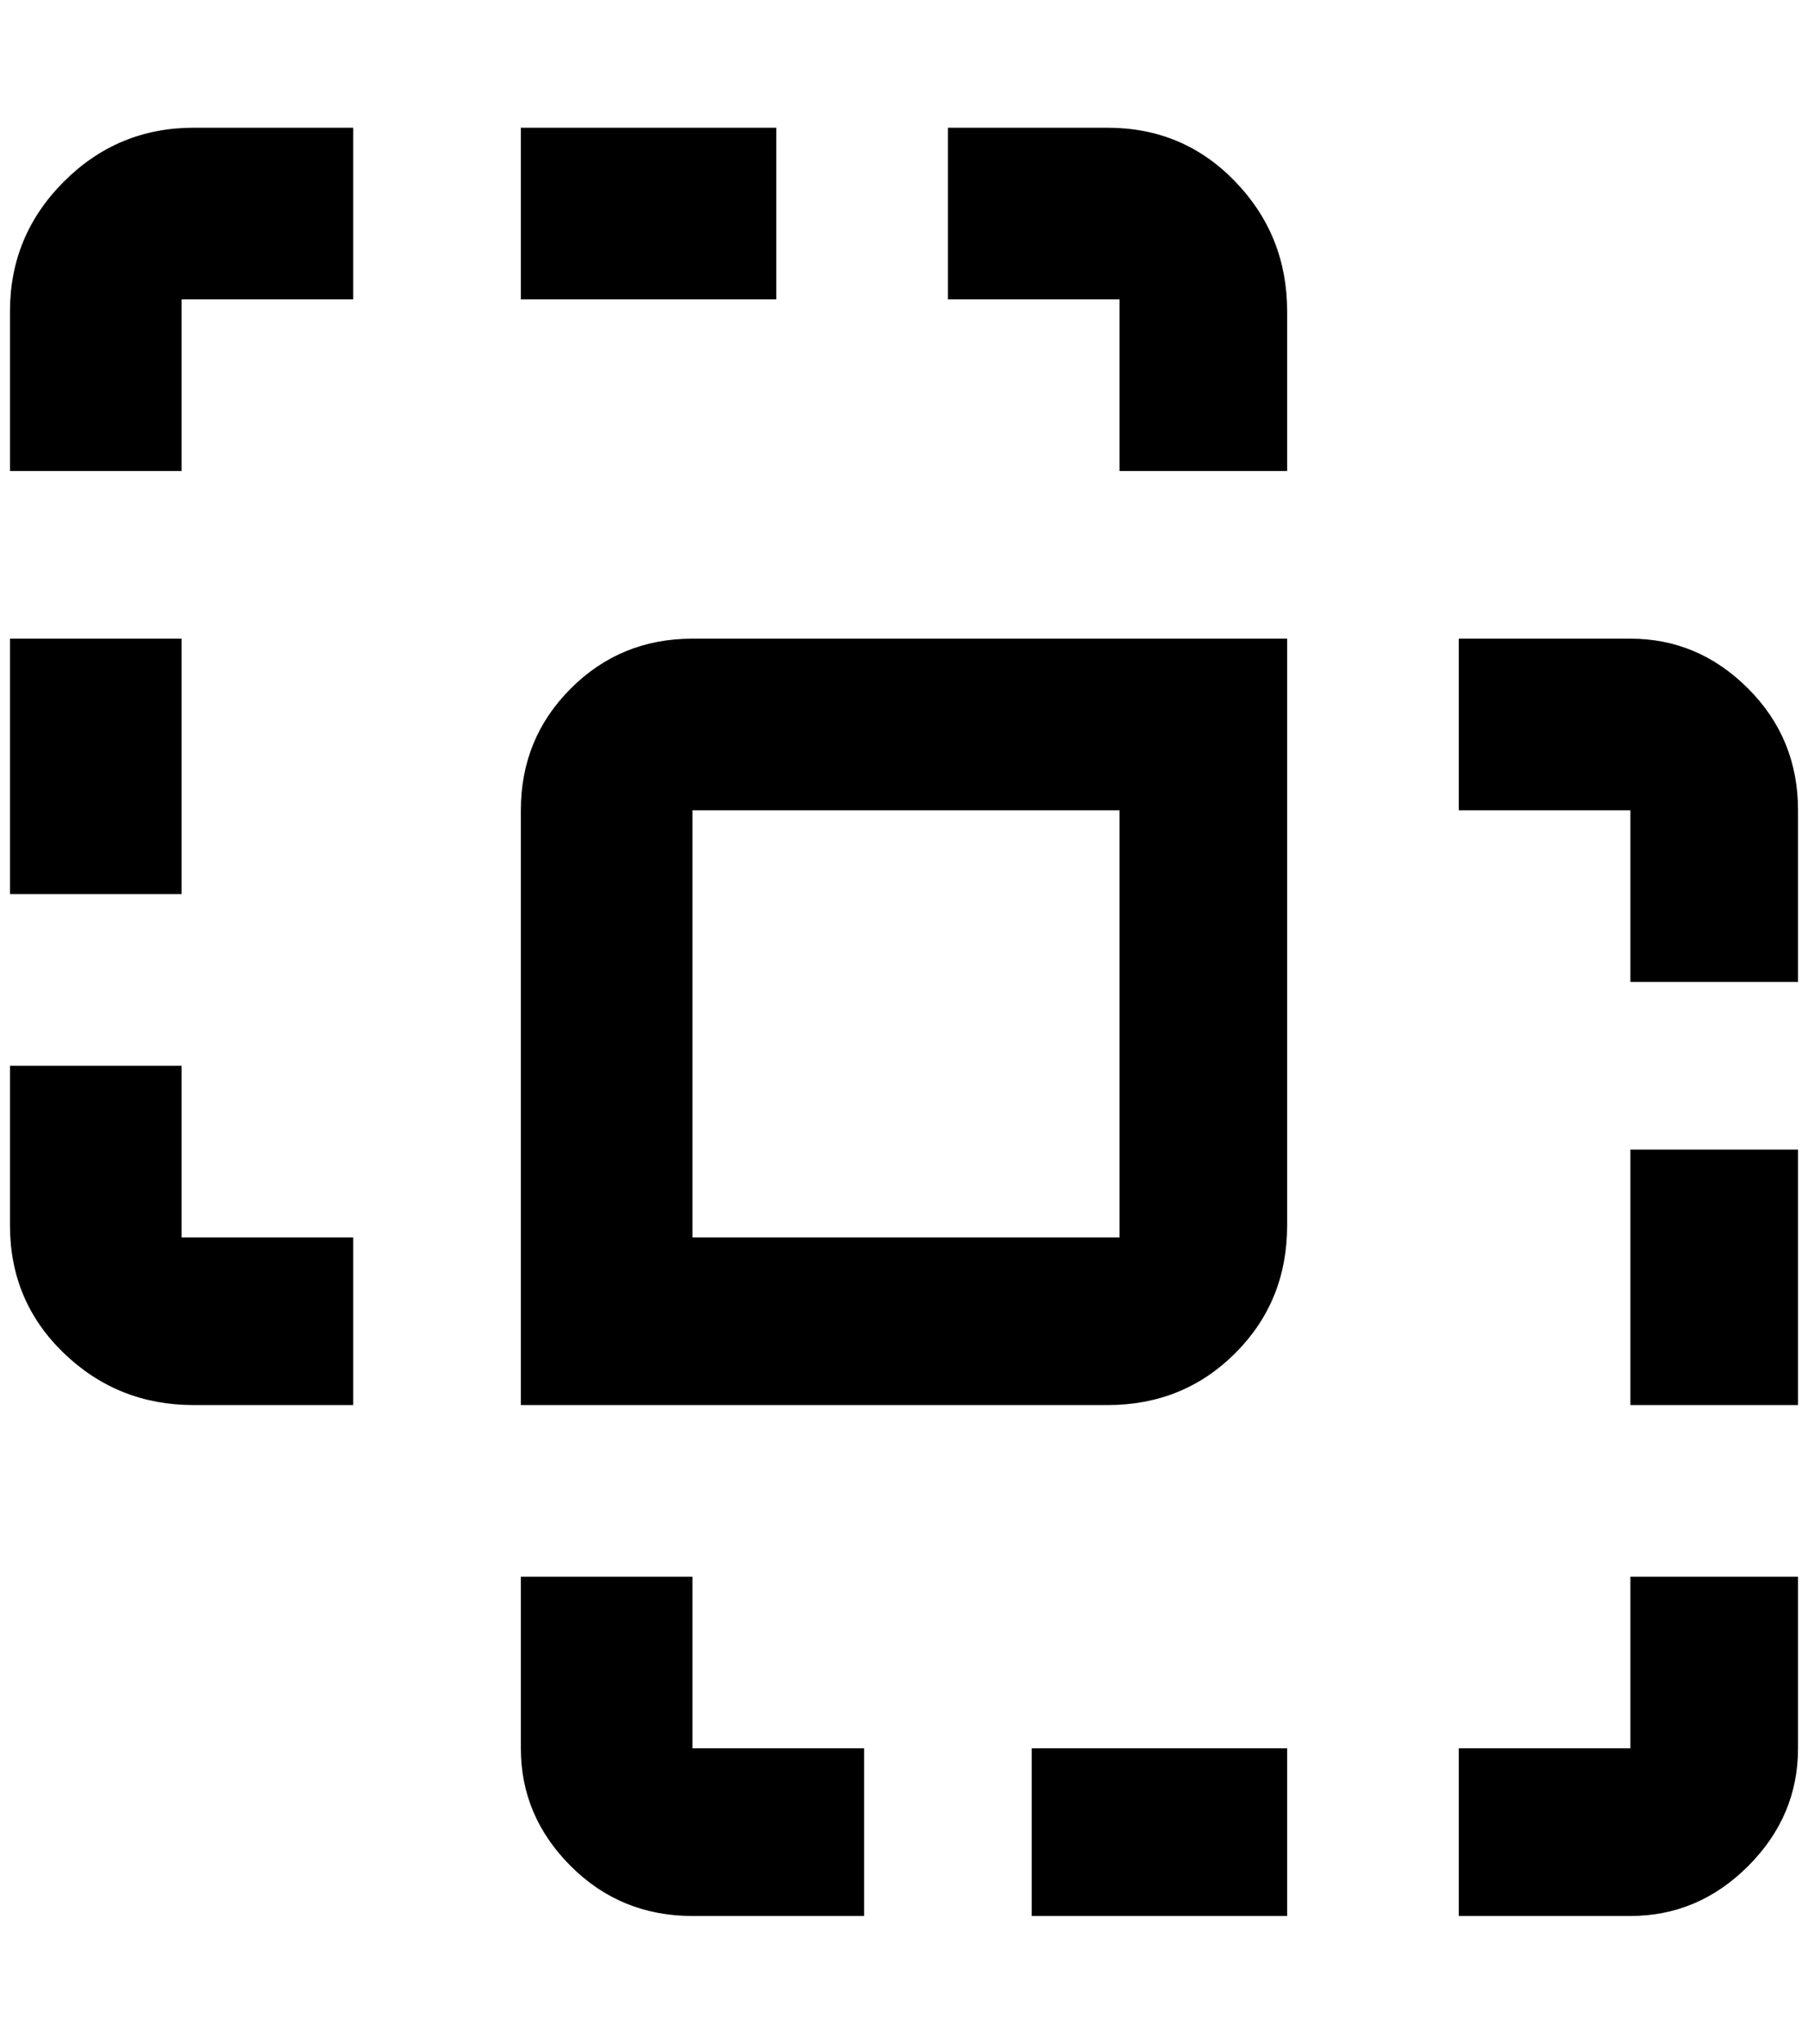 <?xml version="1.0" standalone="no"?>
<!DOCTYPE svg PUBLIC "-//W3C//DTD SVG 1.1//EN" "http://www.w3.org/Graphics/SVG/1.1/DTD/svg11.dtd" >
<svg xmlns="http://www.w3.org/2000/svg" xmlns:xlink="http://www.w3.org/1999/xlink" version="1.1" viewBox="-10 0 1812 2048">
   <path fill="currentColor"
d="M184 128q-76 0 -130 54t-54 130v160h172v-172h172v-172h-160zM512 128v172h256v-172h-256zM940 128v172h172v172h168v-160q0 -76 -52 -130t-128 -54h-160zM0 640v256h172v-256h-172zM684 640q-72 0 -122 50t-50 122v596h588q76 0 128 -52t52 -128v-588h-596zM1452 640
v172h172v172h168v-172q0 -72 -50 -122t-118 -50h-172zM684 812h428v428h-428v-428zM0 1068v160q0 76 54 128t130 52h160v-168h-172v-172h-172zM1624 1152v256h168v-256h-168zM512 1580v172q0 68 50 118t122 50h172v-168h-172v-172h-172zM1624 1580v172h-172v168h172
q68 0 118 -50t50 -118v-172h-168zM1024 1752v168h256v-168h-256z" />
</svg>
